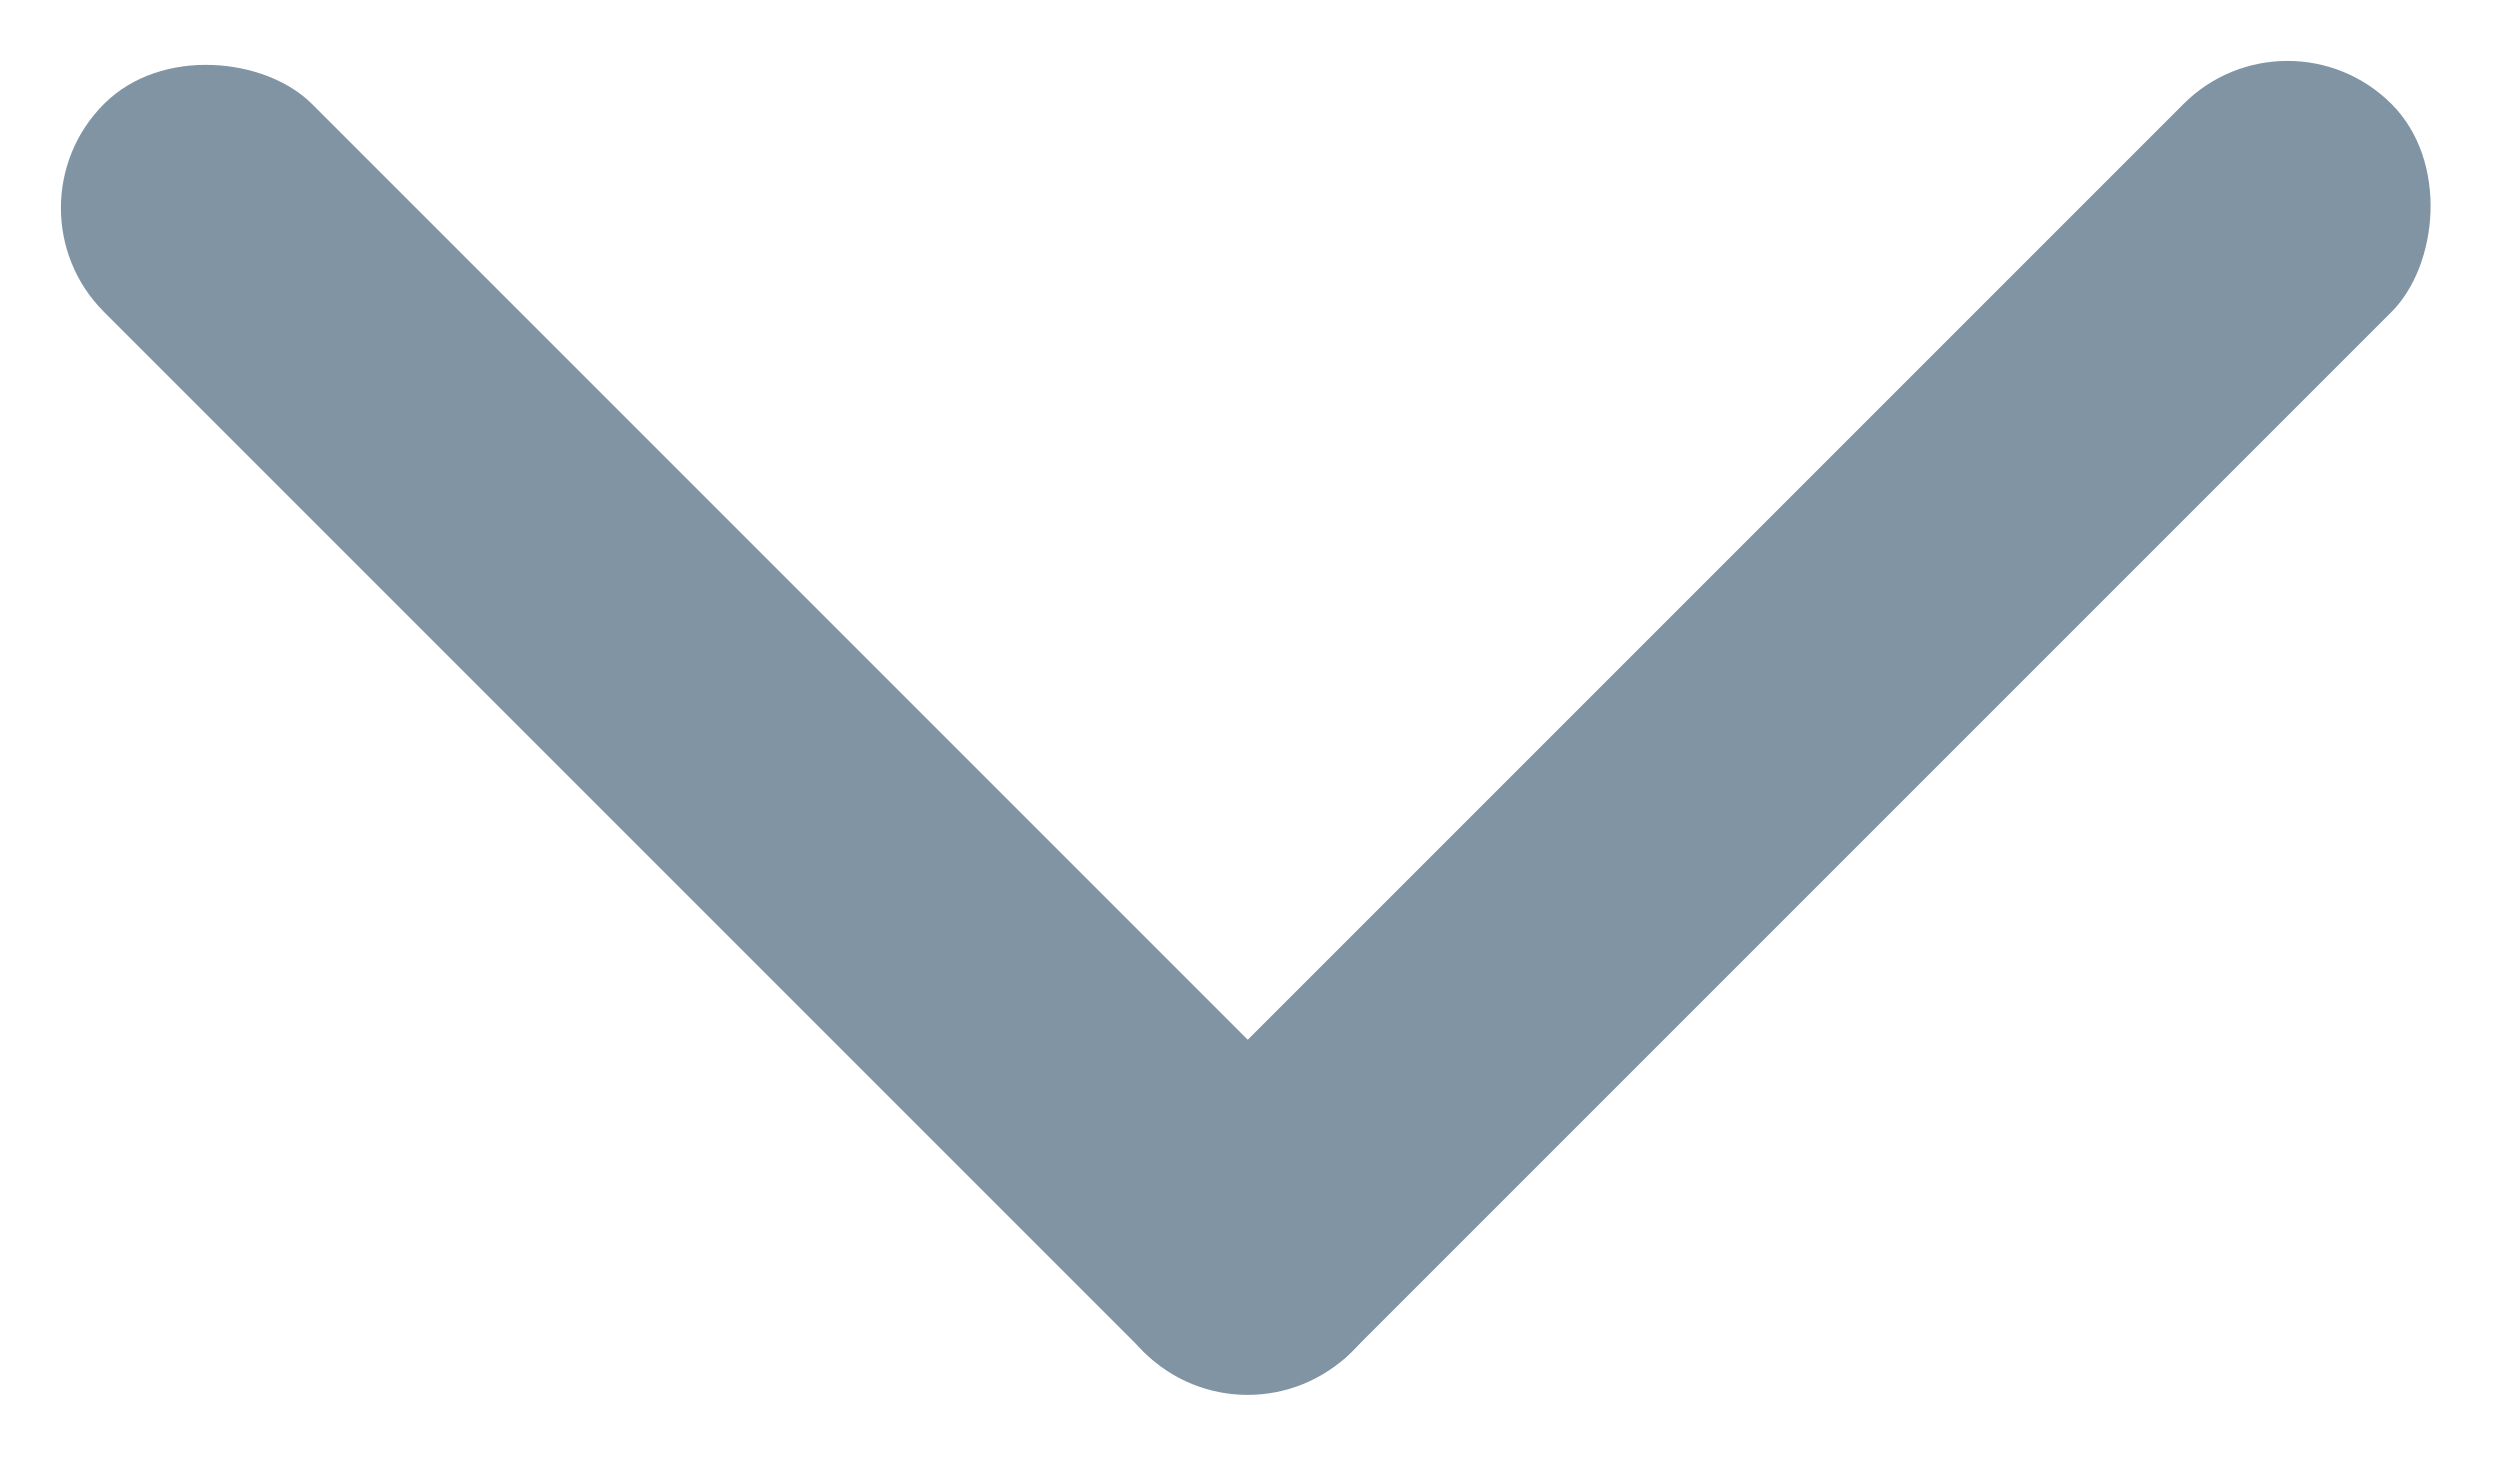 <svg width="17" height="10" viewBox="0 0 17 10" fill="none" xmlns="http://www.w3.org/2000/svg">
<rect y="1.414" width="2" height="12" rx="1" transform="rotate(-45 0 1.414)" fill="#8094A4"/>
<rect x="15.555" y="0" width="2" height="12" rx="1" transform="rotate(45 15.555 0)" fill="#8094A4"/>
</svg>
